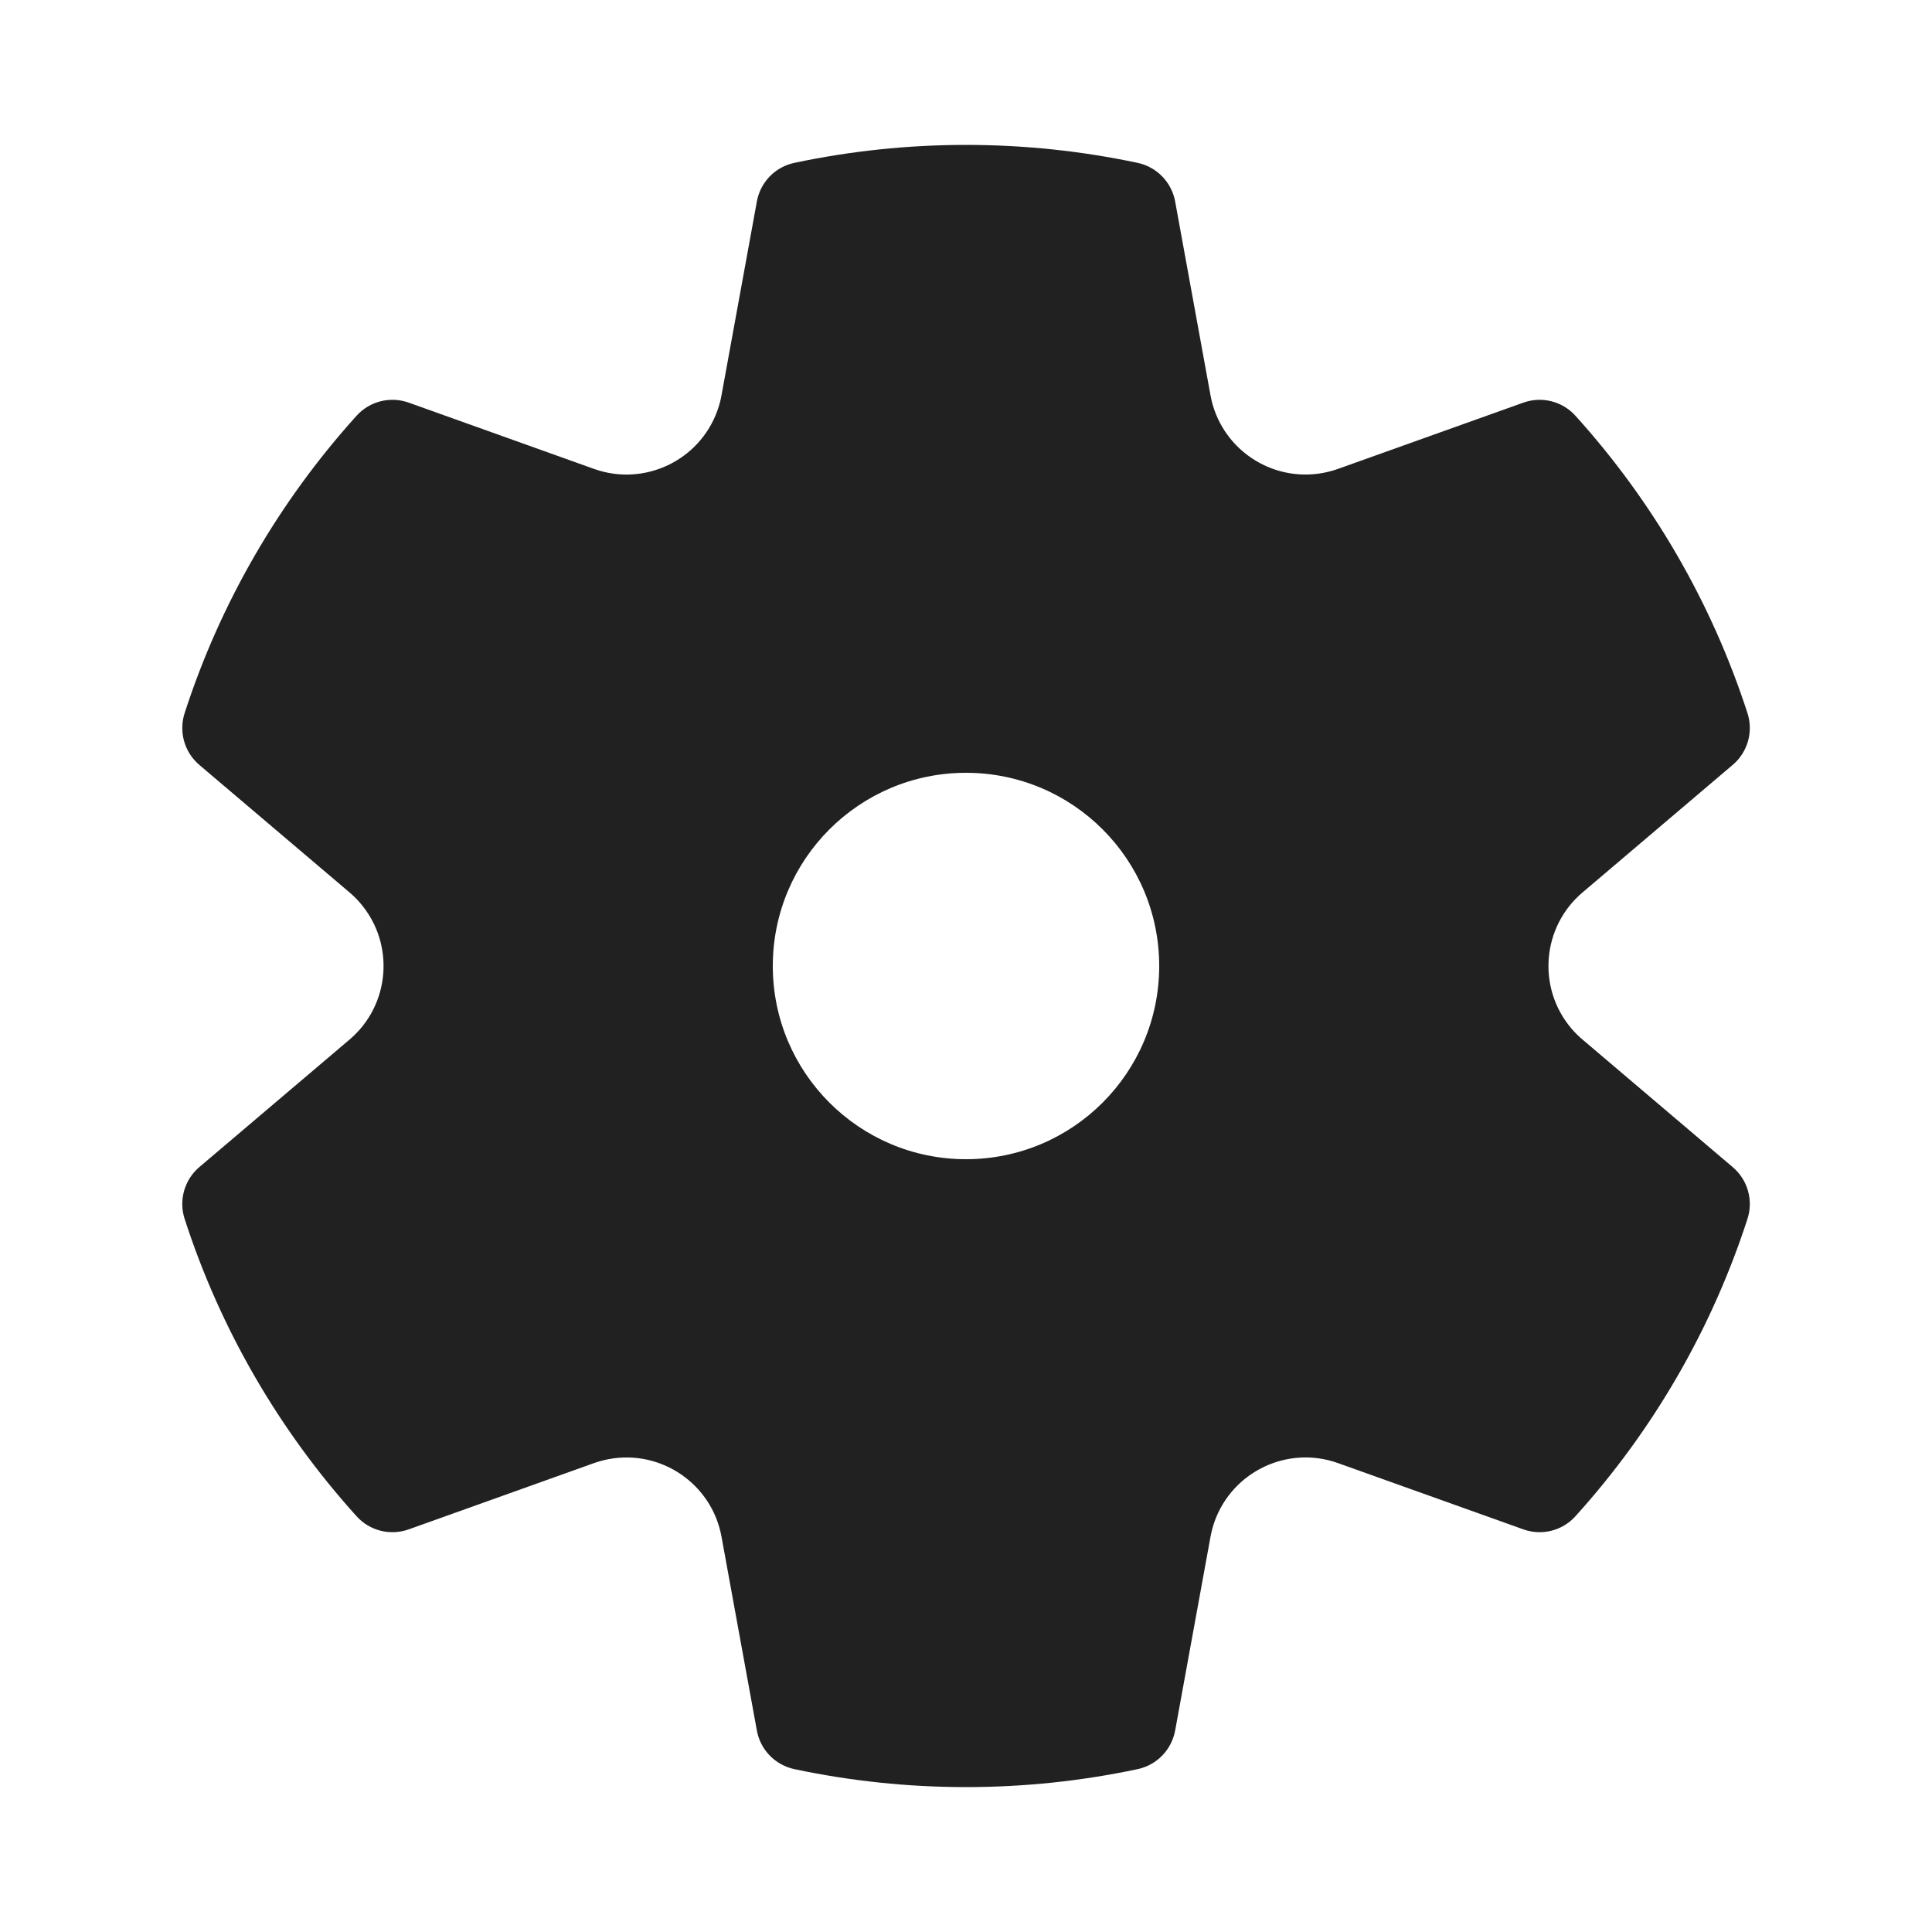 <svg width="20" height="20" viewBox="0 0 20 20" fill="none" xmlns="http://www.w3.org/2000/svg">
<path d="M1.911 7.383C2.28 6.241 2.889 5.192 3.691 4.304C3.827 4.153 4.04 4.1 4.231 4.168L6.149 4.854C6.669 5.04 7.241 4.769 7.427 4.249C7.445 4.198 7.46 4.145 7.469 4.092L7.835 2.086C7.871 1.886 8.024 1.728 8.223 1.686C8.803 1.563 9.398 1.5 10 1.5C10.603 1.5 11.197 1.563 11.777 1.686C11.975 1.728 12.128 1.886 12.165 2.085L12.531 4.092C12.63 4.635 13.151 4.995 13.694 4.896C13.748 4.886 13.8 4.872 13.851 4.854L15.77 4.168C15.96 4.1 16.173 4.153 16.309 4.304C17.112 5.192 17.72 6.241 18.09 7.383C18.152 7.575 18.092 7.787 17.937 7.918L16.383 9.238C15.961 9.595 15.91 10.226 16.267 10.647C16.303 10.689 16.341 10.727 16.383 10.762L17.937 12.082C18.092 12.213 18.152 12.425 18.09 12.617C17.72 13.759 17.112 14.808 16.309 15.696C16.173 15.847 15.96 15.9 15.77 15.832L13.851 15.146C13.332 14.96 12.759 15.231 12.573 15.751C12.555 15.802 12.541 15.855 12.531 15.909L12.165 17.915C12.128 18.114 11.975 18.272 11.777 18.314C11.197 18.437 10.603 18.5 10 18.5C9.398 18.5 8.803 18.437 8.223 18.314C8.024 18.271 7.871 18.114 7.835 17.914L7.469 15.908C7.37 15.365 6.849 15.005 6.306 15.104C6.253 15.114 6.2 15.128 6.149 15.146L4.231 15.832C4.04 15.9 3.827 15.847 3.691 15.696C2.889 14.808 2.28 13.759 1.911 12.617C1.849 12.425 1.909 12.213 2.063 12.082L3.618 10.762C4.039 10.405 4.09 9.774 3.733 9.353C3.698 9.311 3.659 9.273 3.618 9.238L2.063 7.918C1.909 7.787 1.849 7.575 1.911 7.383ZM8 10C8 11.105 8.896 12 10 12C11.105 12 12 11.105 12 10C12 8.895 11.105 8 10 8C8.896 8 8 8.895 8 10Z" fill="#212121"/>
</svg>
